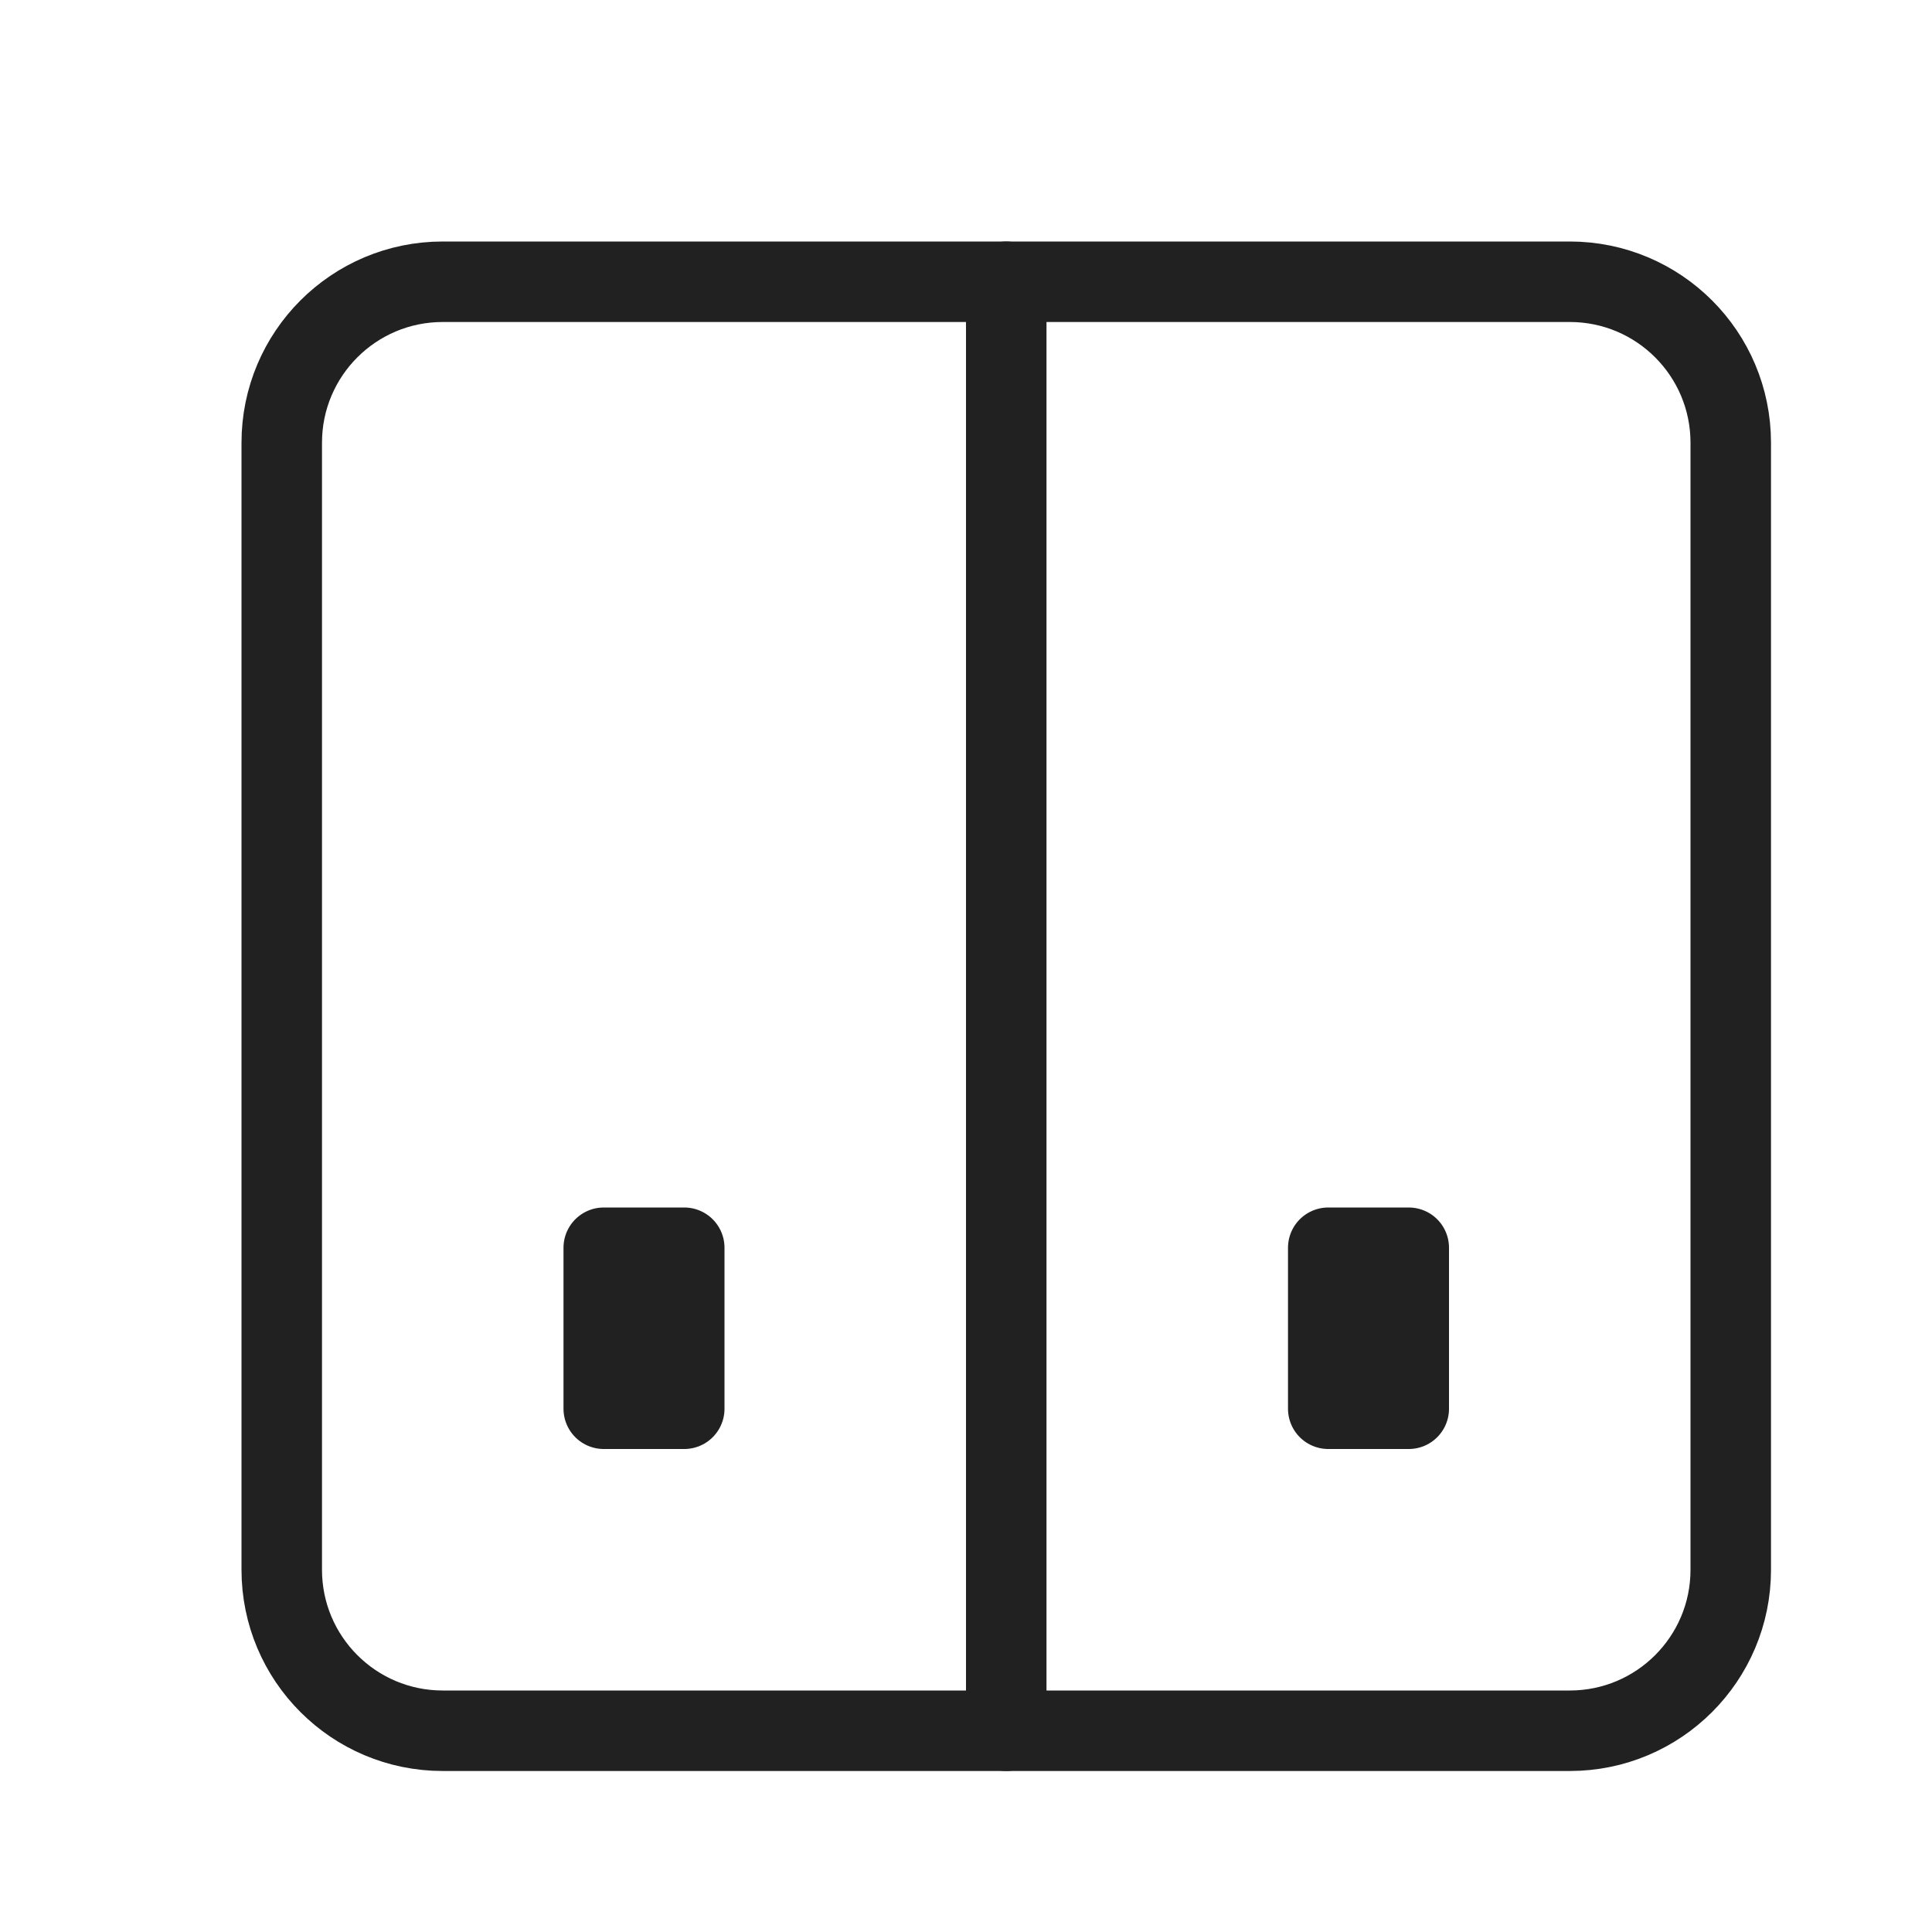 <svg xmlns="http://www.w3.org/2000/svg" height="24" width="24" viewBox="0 0 24 24"><title>24 light switch 2</title><g stroke-linecap="round" transform="translate(0.5 0.5)" fill="#212121" stroke-linejoin="round" class="nc-icon-wrapper"> <path d="M12 3V21" stroke="#212121" stroke-width="1" fill="none"></path> <path d="M21 19L21 5C21 3.895 20.105 3 19 3L5 3C3.895 3 3 3.895 3 5L3 19C3 20.105 3.895 21 5 21L19 21C20.105 21 21 20.105 21 19Z" stroke="#212121" stroke-width="1" fill="none"></path> <path d="M8 17V15H7V17H8Z" stroke="#212121" stroke-width="1" data-color="color-2" fill="none"></path> <path d="M17 17V15H16V17H17Z" stroke="#212121" stroke-width="1" data-color="color-2" fill="none"></path> </g></svg>